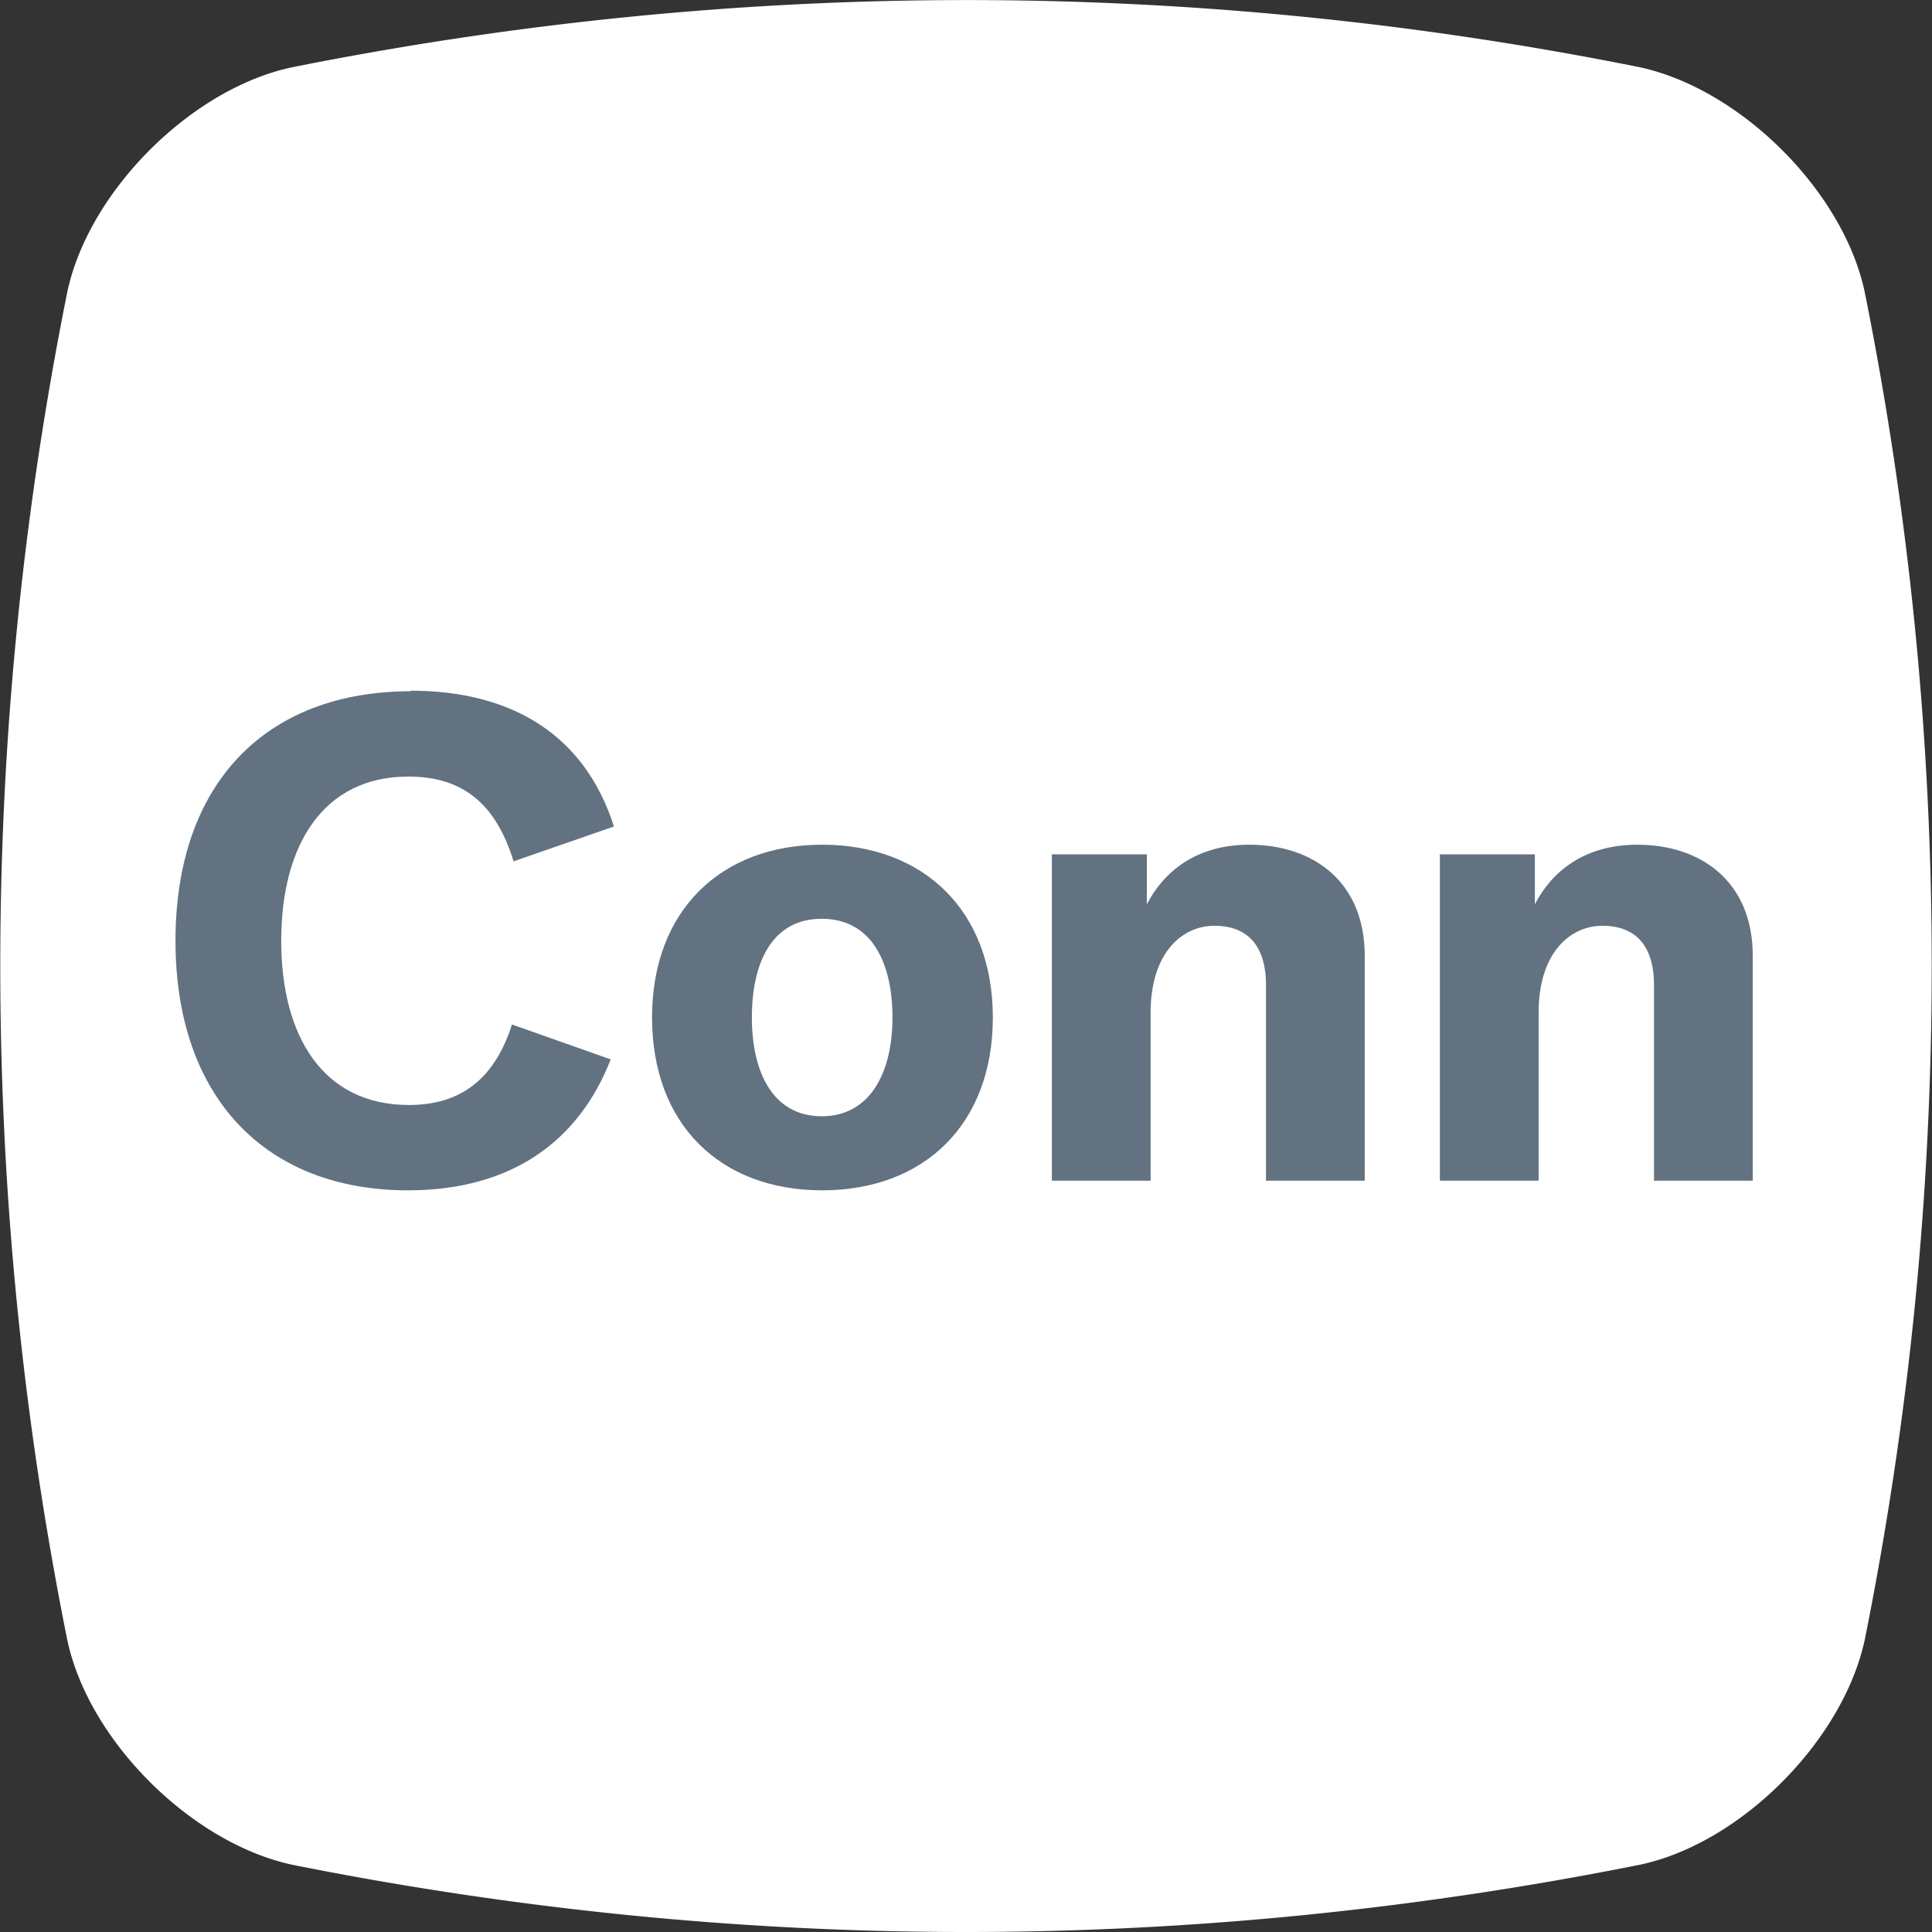<svg viewBox="0 0 36 36" xmlns="http://www.w3.org/2000/svg"><rect x="0" y="0" width="36" height="36" fill="#333333" stroke="none"/><path d="M18 36c-4.19 0-8.38-.42-12.54-1.25-1.89-.4-3.82-2.32-4.21-4.21a63.776 63.776 0 010-25.08c.39-1.89 2.32-3.82 4.21-4.21 8.32-1.66 16.76-1.67 25.08 0 1.89.4 3.82 2.32 4.21 4.21a63.776 63.776 0 010 25.08c-.4 1.89-2.32 3.82-4.21 4.21C26.38 35.58 22.19 36 18 36z" fill="#fff"/><path d="M7.65 12.87c1.91 0 3.25.84 3.79 2.53l-1.87.65c-.31-1-.88-1.58-1.96-1.58-1.59 0-2.37 1.28-2.37 3.06s.78 3.06 2.38 3.06c.98 0 1.6-.5 1.92-1.5l1.84.65c-.59 1.51-1.83 2.44-3.78 2.44-2.63 0-4.33-1.71-4.33-4.65s1.69-4.65 4.39-4.65zm10.85 6.09c0 1.99-1.28 3.22-3.18 3.22s-3.17-1.23-3.17-3.22 1.28-3.22 3.17-3.22 3.18 1.23 3.18 3.22zm-1.87 0c0-1.04-.4-1.84-1.32-1.84s-1.3.81-1.3 1.84.4 1.84 1.3 1.84 1.32-.81 1.32-1.84zm2.96-3.04h1.78v.93c.31-.6.91-1.11 1.91-1.11 1.19 0 2.15.69 2.15 2.07V22h-1.84v-3.64c0-.83-.43-1.11-.96-1.11-.6 0-1.19.5-1.19 1.62V22H19.6v-6.09zm7.23 0h1.78v.93c.31-.6.91-1.11 1.91-1.11 1.19 0 2.15.69 2.15 2.07V22h-1.84v-3.64c0-.83-.43-1.11-.96-1.11-.6 0-1.19.5-1.19 1.62V22h-1.84v-6.09z" fill="#627281"/></svg>